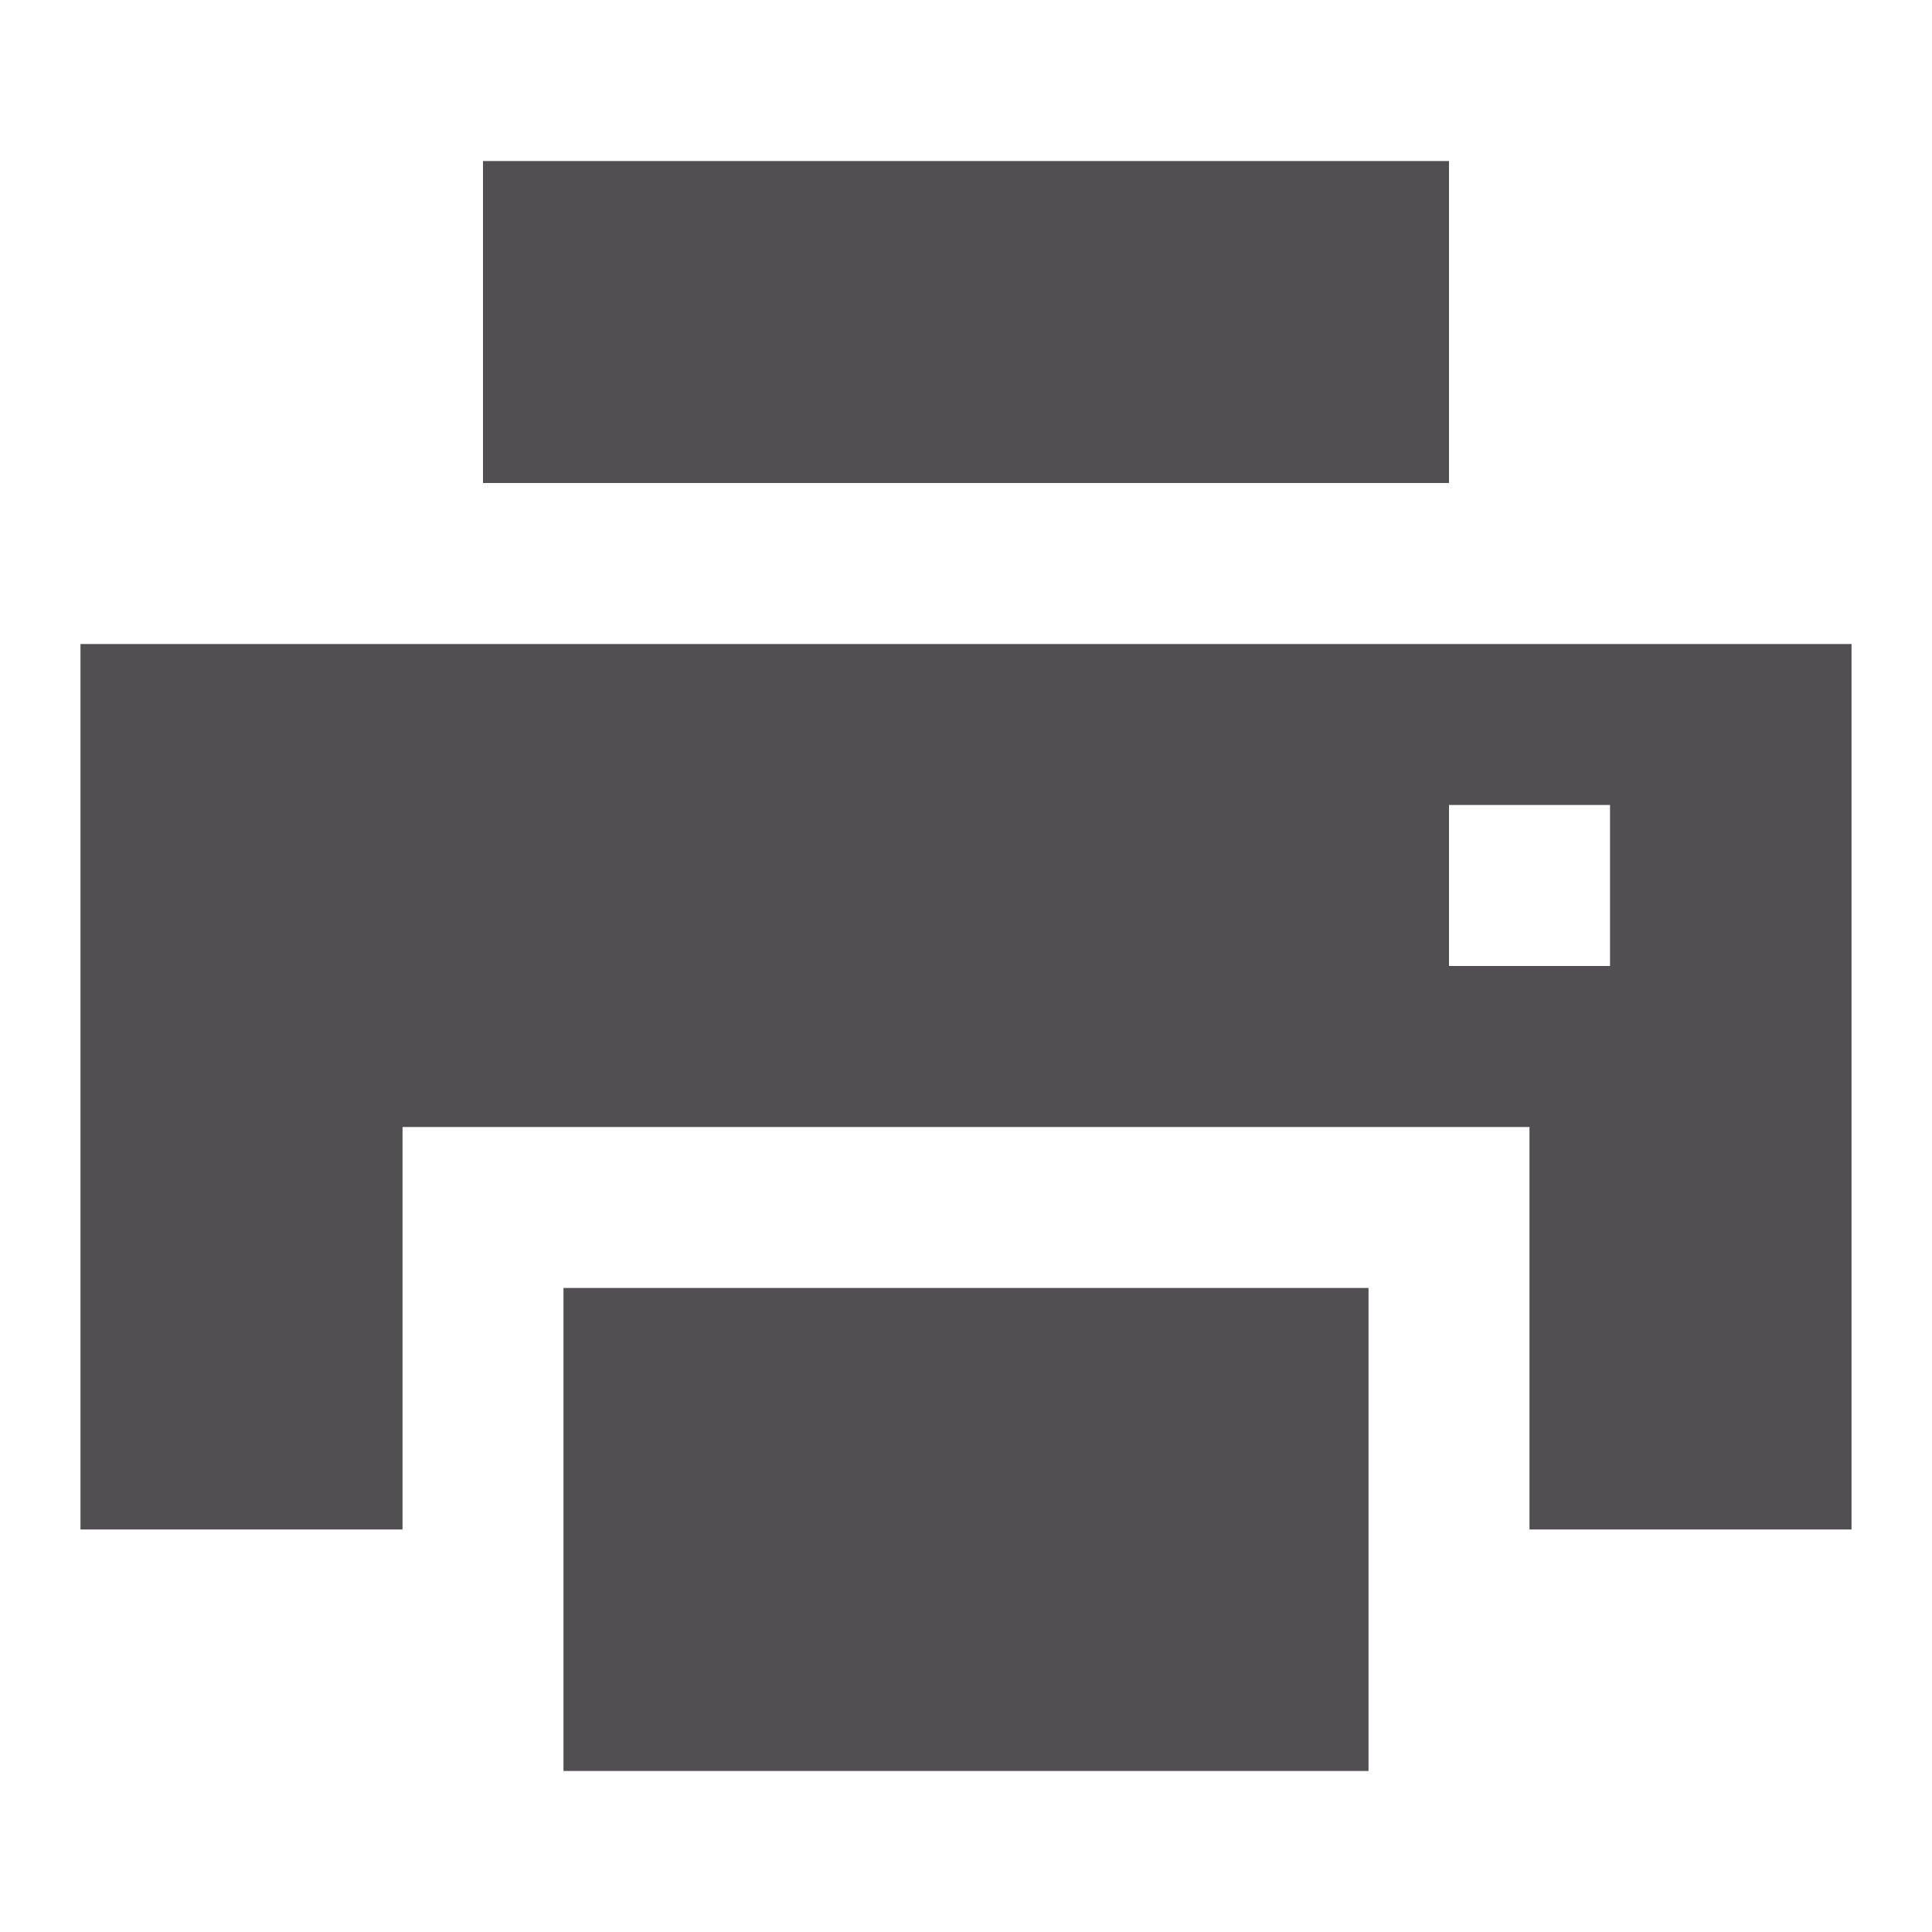<svg xmlns="http://www.w3.org/2000/svg" viewBox="0 0 32 32"><path fill="#524F53" fill-rule="evenodd" d="M25.333 25.333v-6.666H6.667v6.666H1.333V10.667h29.334v14.666h-5.334zm-16-4h13.334v8H9.333v-8zm14.667-8h2.667V16H24v-2.667zM8 2.667h16V8H8V2.667z"/></svg>